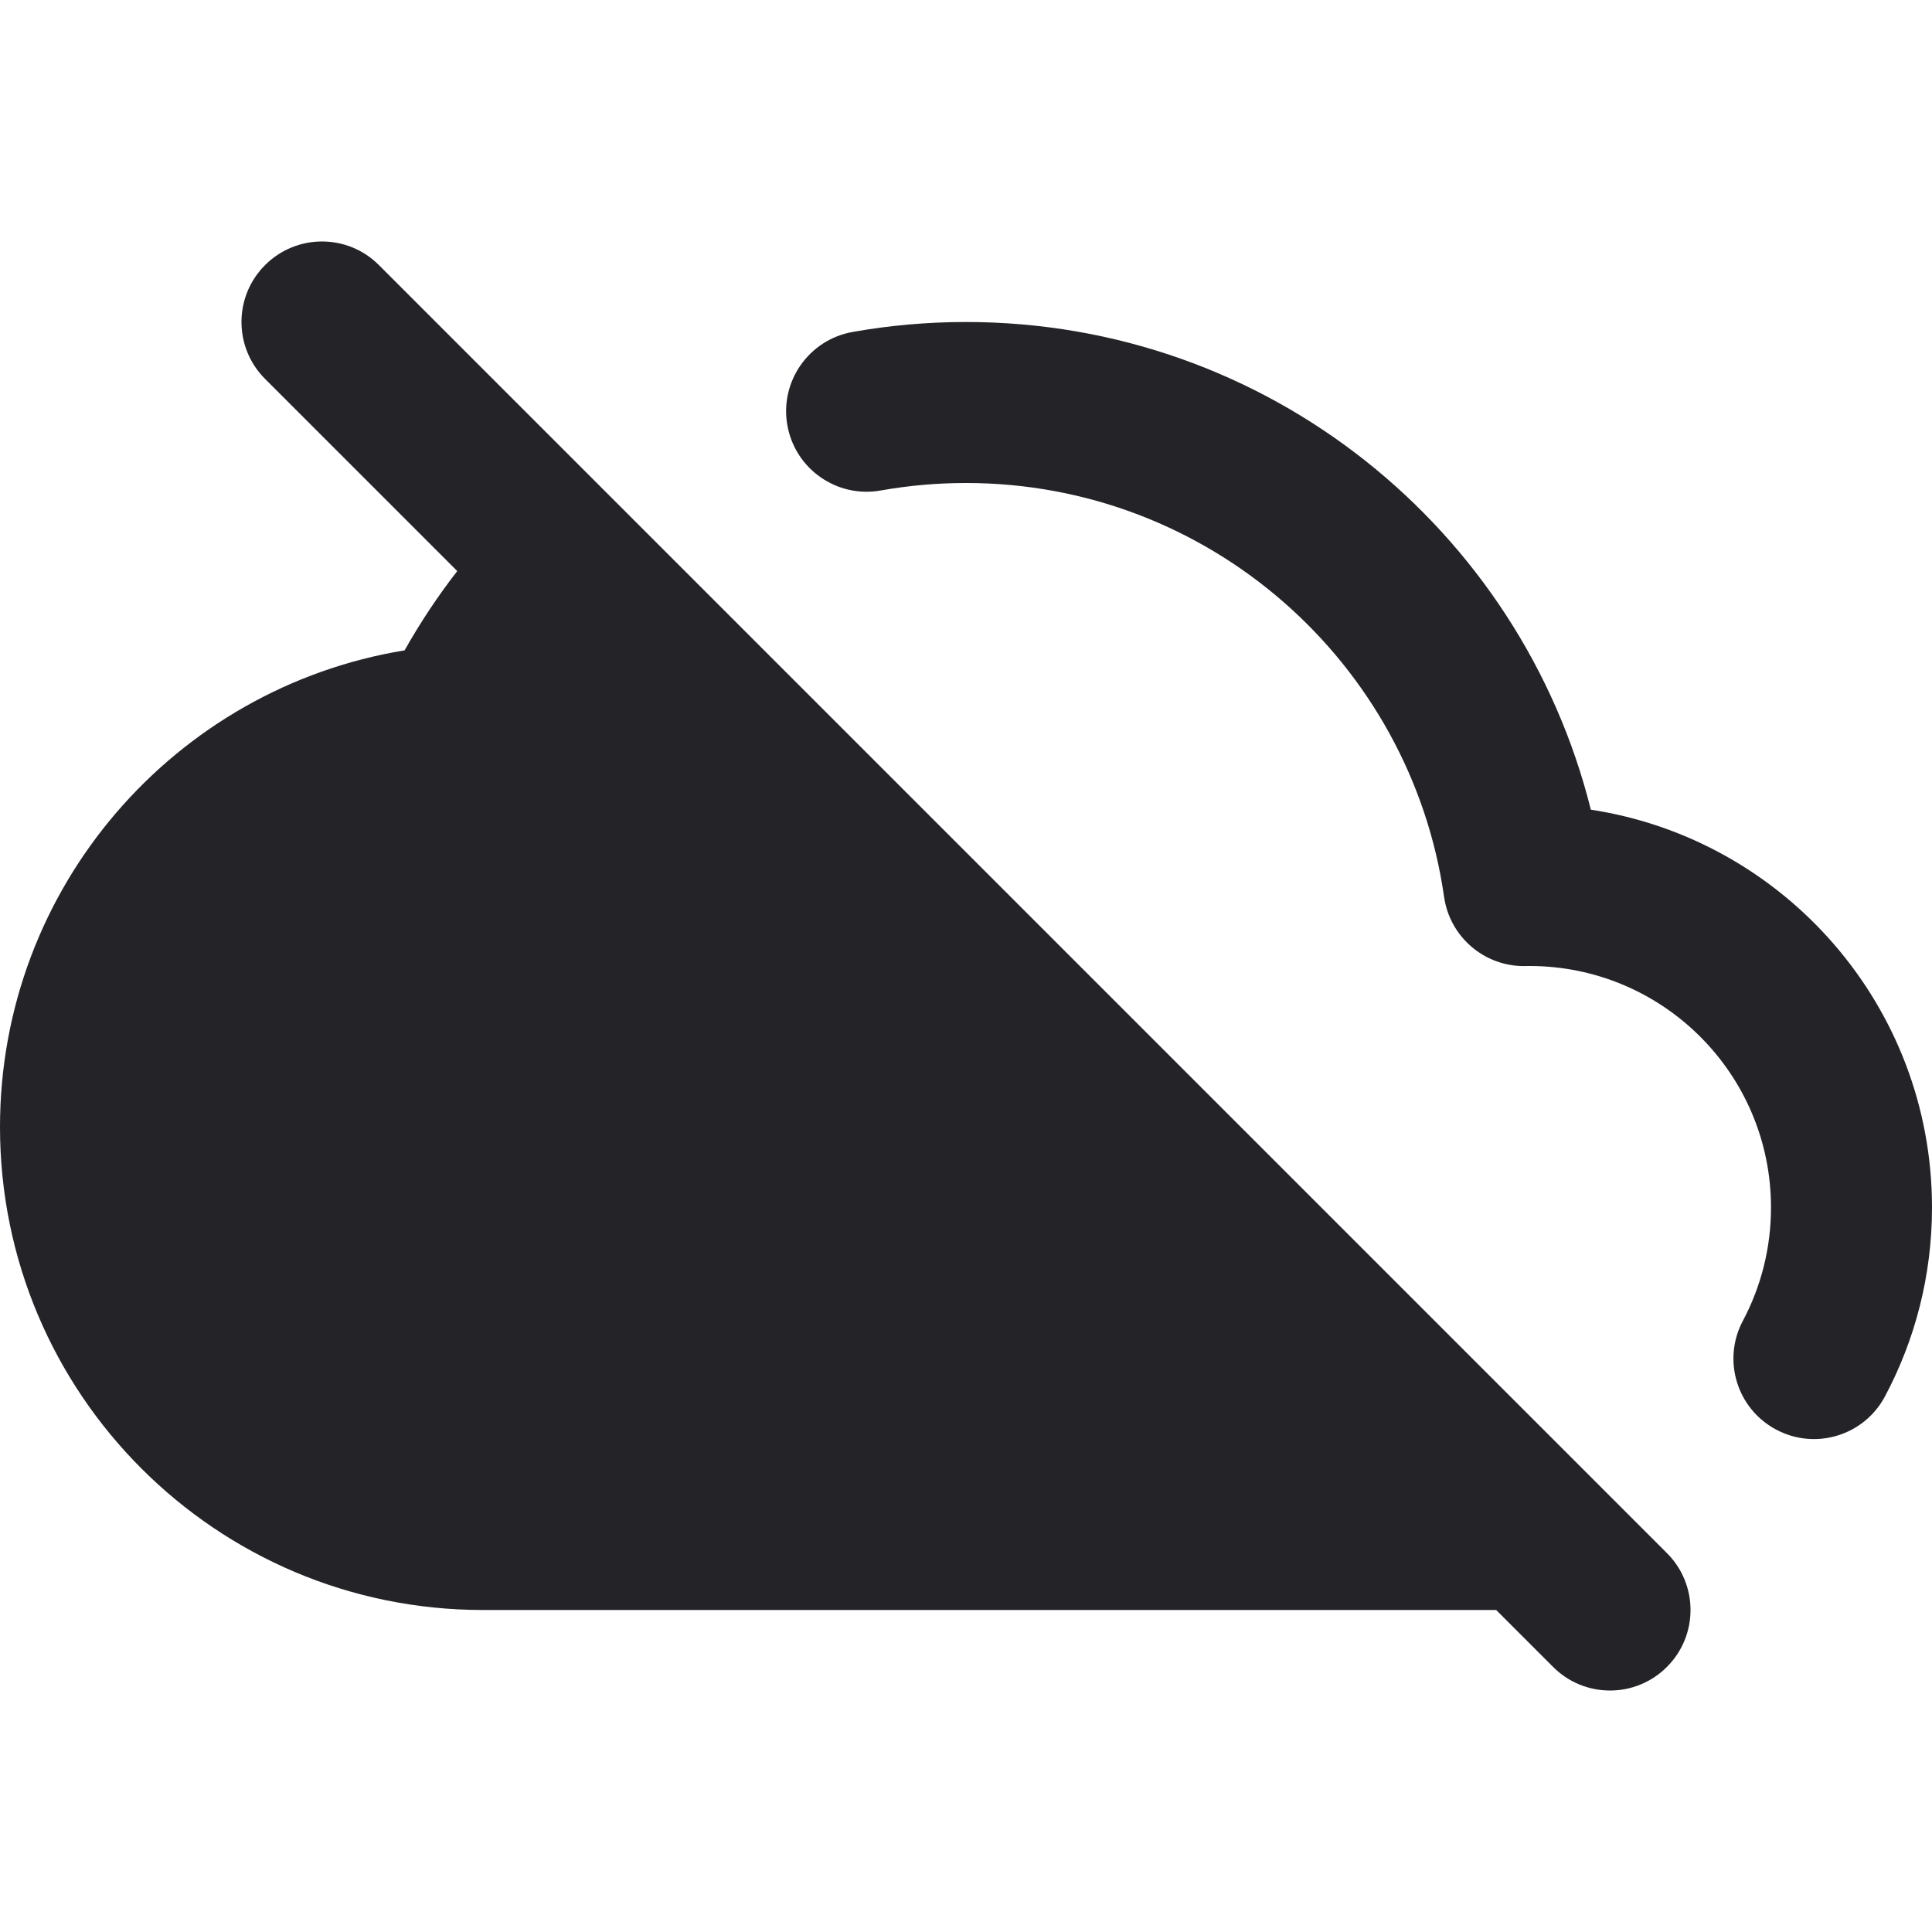 <svg width="24" height="24" viewBox="0 0 24 24" fill="none" xmlns="http://www.w3.org/2000/svg">
<g clip-path="url(#clip0)">
<path fill-rule="evenodd" clip-rule="evenodd" d="M4.707 3.293C4.317 2.902 3.684 2.902 3.293 3.293C2.902 3.683 2.902 4.317 3.293 4.707L5.68 7.094C5.439 7.405 5.22 7.734 5.026 8.079C2.175 8.545 0 11.018 0 14C0 17.314 2.686 20 6 20H18.586L19.293 20.707C19.683 21.098 20.317 21.098 20.707 20.707C21.098 20.317 21.098 19.683 20.707 19.293L7.764 6.35C7.762 6.347 7.76 6.345 7.758 6.343C7.755 6.341 7.753 6.339 7.751 6.337L4.707 3.293ZM12 6C11.638 6 11.284 6.032 10.941 6.093C10.397 6.19 9.878 5.827 9.781 5.284C9.684 4.74 10.047 4.221 10.59 4.124C11.049 4.042 11.52 4 12 4C15.749 4 18.894 6.578 19.762 10.058C22.162 10.425 24 12.498 24 15C24 15.846 23.789 16.646 23.416 17.346C23.157 17.834 22.551 18.019 22.064 17.759C21.576 17.5 21.391 16.894 21.651 16.407C21.873 15.988 22 15.51 22 15C22 13.343 20.657 12 19 12L18.981 12L18.947 12.001C18.442 12.009 18.011 11.641 17.939 11.142C17.524 8.235 15.022 6 12 6Z" fill="#242328"/>
</g>
<defs>
<clipPath id="clip0">
<rect width="24" height="24" fill="white" transform="translate(0)"/>
</clipPath>
</defs>
</svg>
